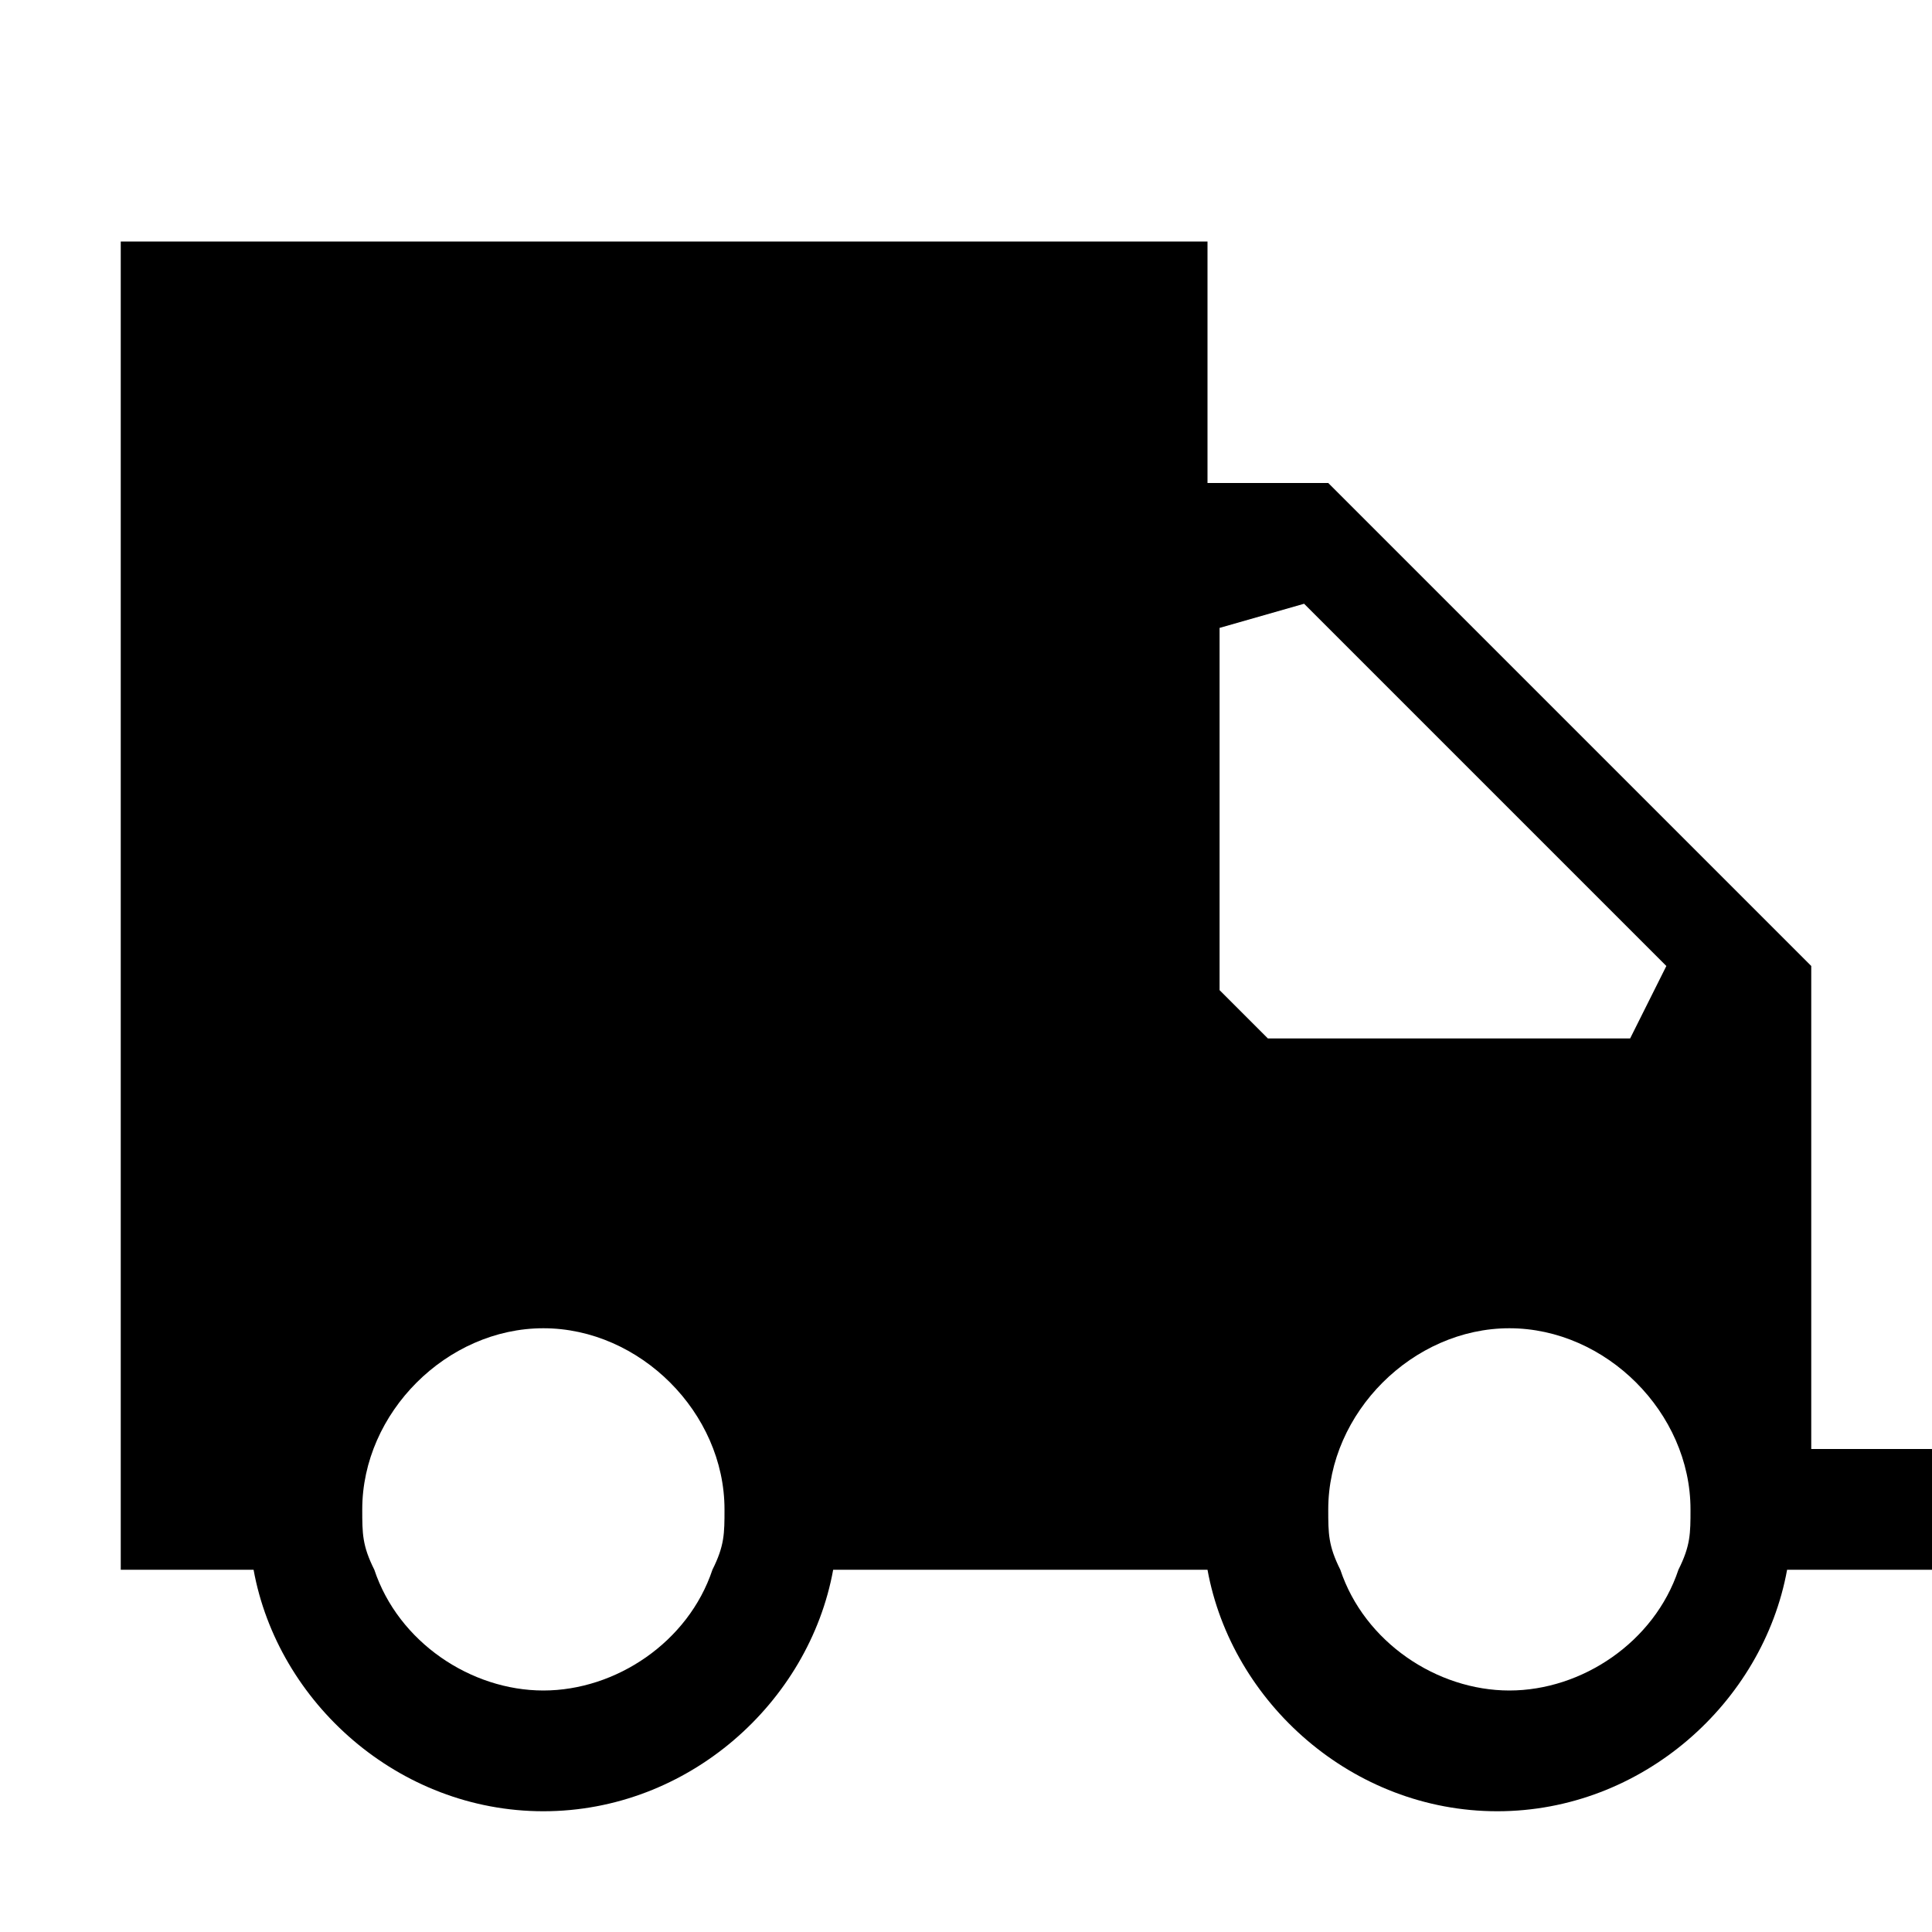<svg xmlns="http://www.w3.org/2000/svg" viewBox="0 0 16 16" fill="currentColor"><path d="M15 12V8l-2-2-2-2h-1V2H1v11h1.1c.2 1.1 1.2 2 2.4 2s2.2-.9 2.4-2H10c.2 1.1 1.2 2 2.4 2s2.2-.9 2.4-2H16v-1h-1zm-9.1 1c-.2.6-.8 1-1.4 1s-1.2-.4-1.4-1c-.1-.2-.1-.3-.1-.5 0-.8.7-1.5 1.5-1.5s1.5.7 1.5 1.5c0 .2 0 .3-.1.5zm4.6-4.4l-.4-.4v-3l.7-.2 3 3-.3.6h-3zm3.4 4.4c-.2.6-.8 1-1.4 1s-1.2-.4-1.4-1c-.1-.2-.1-.3-.1-.5 0-.8.7-1.5 1.5-1.5s1.5.7 1.5 1.5c0 .2 0 .3-.1.5z"/></svg>